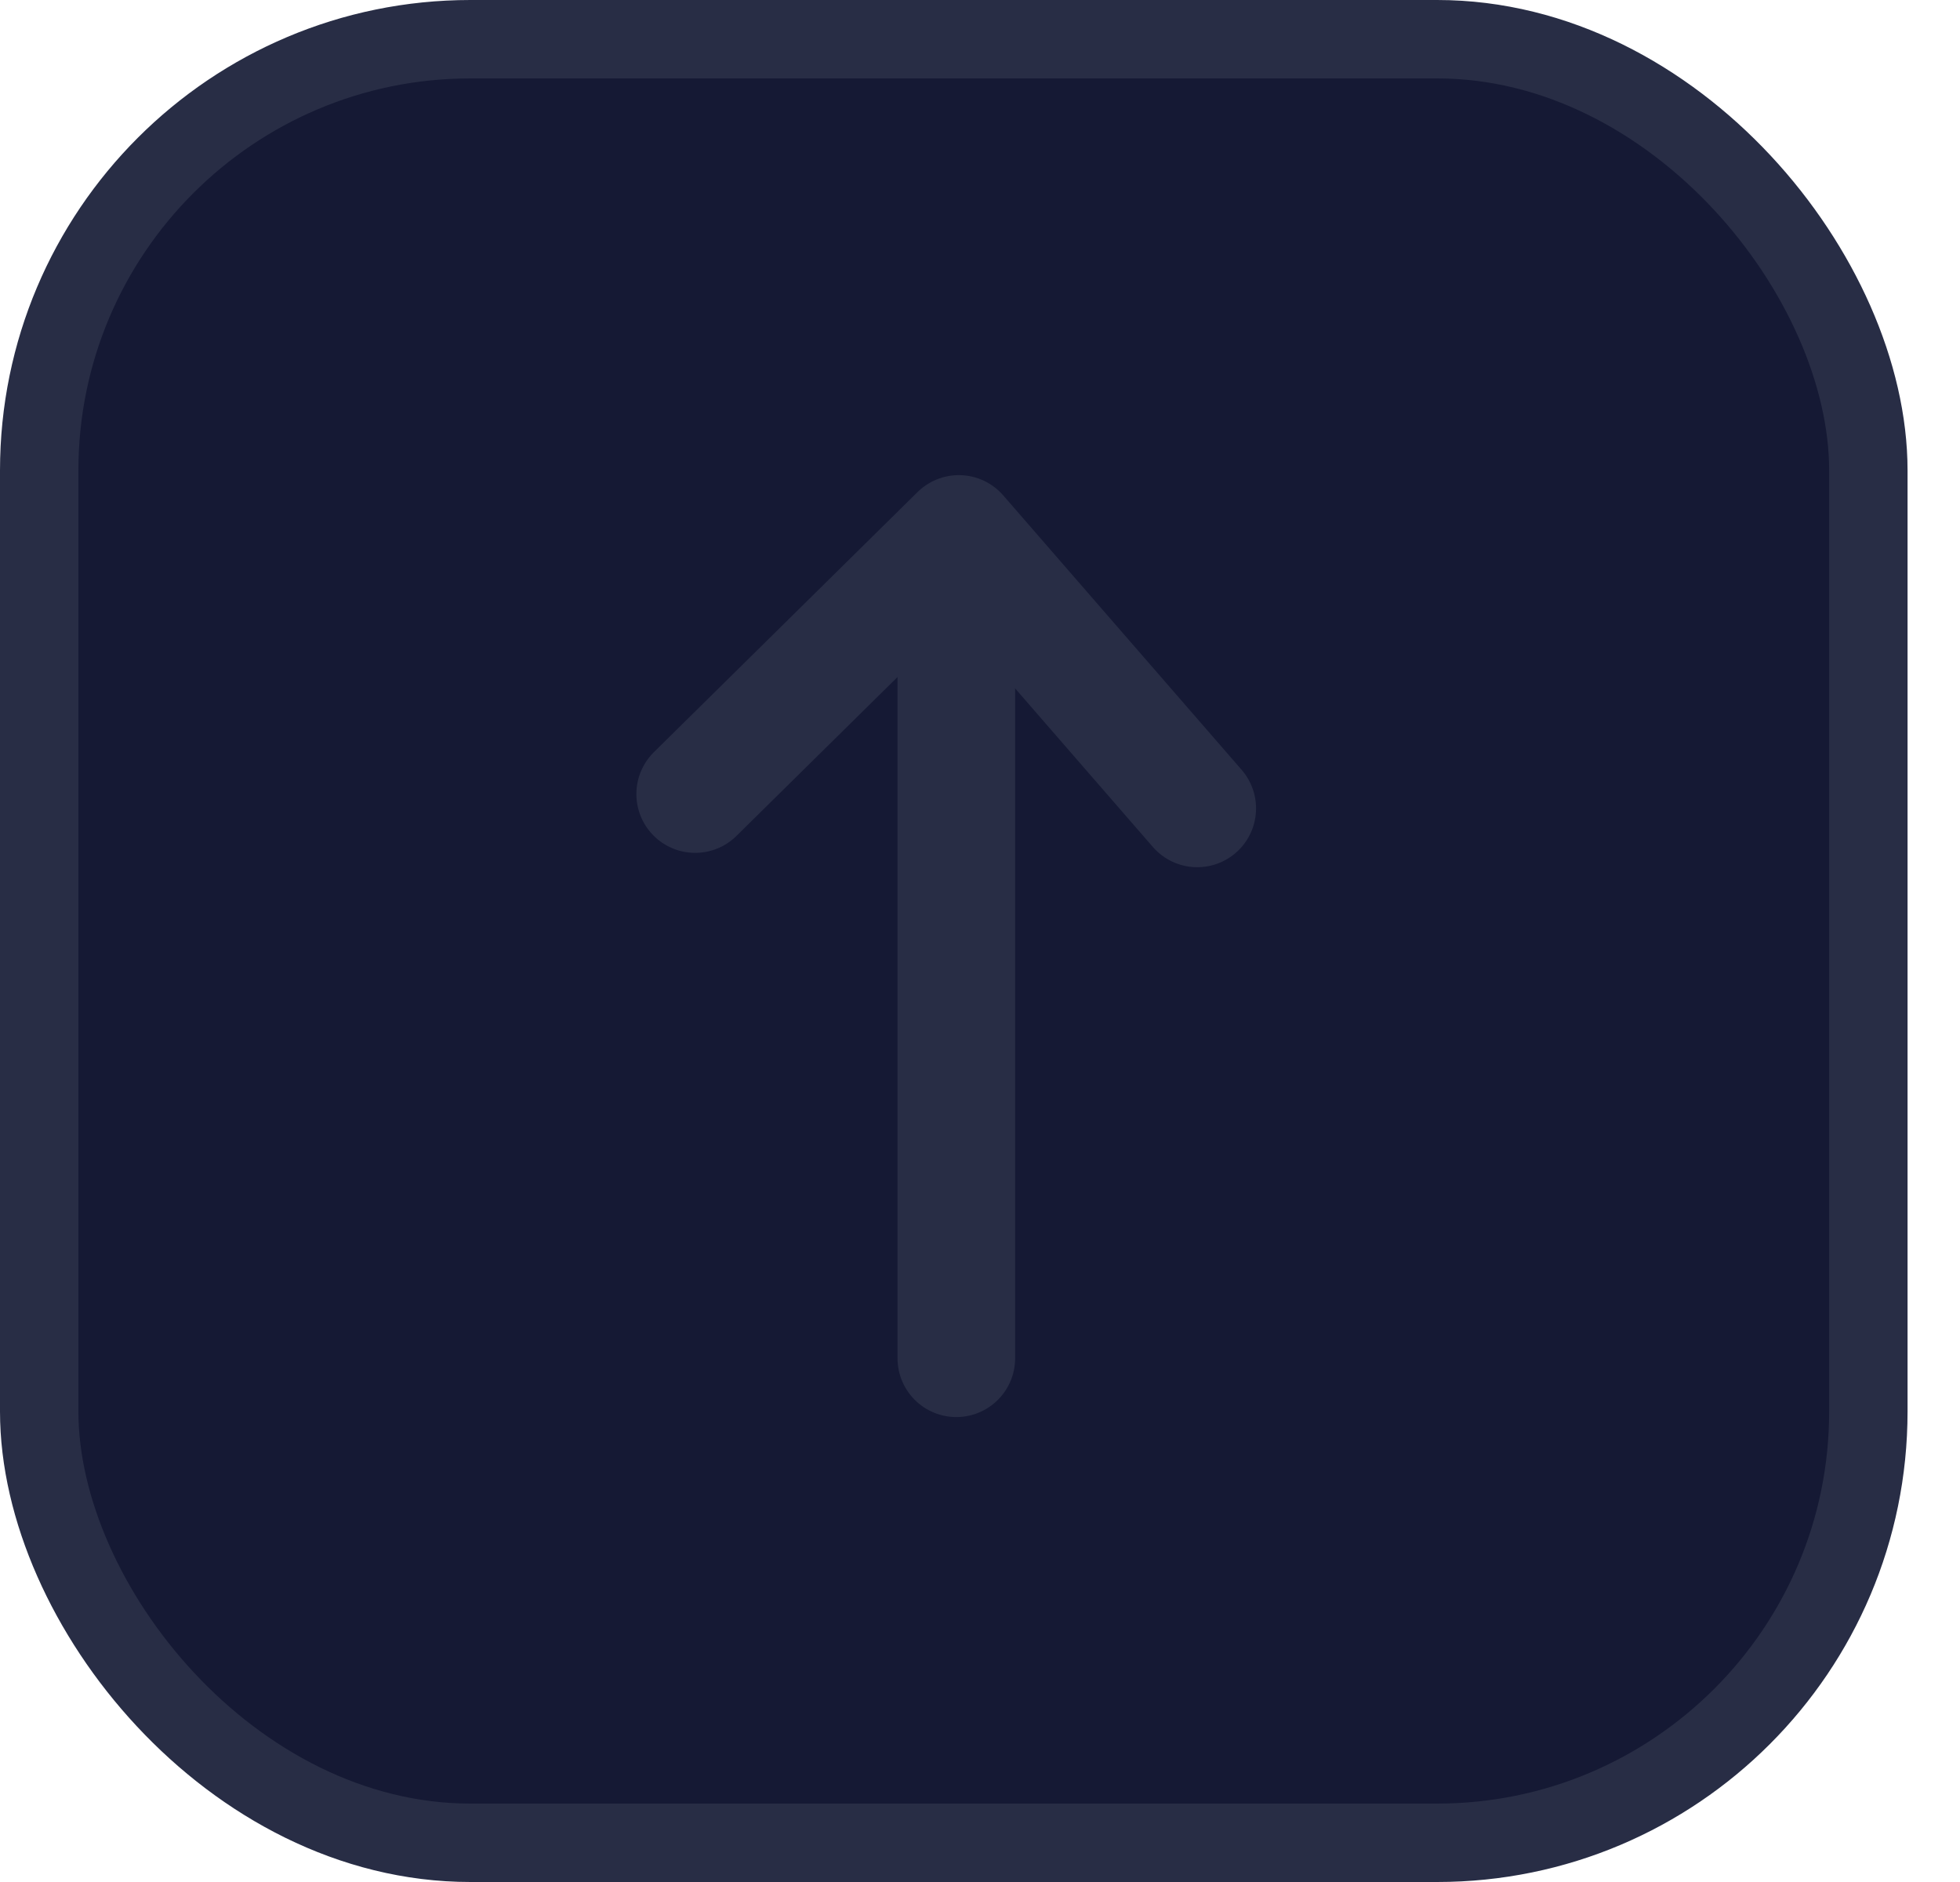 <svg width="25" height="24" viewBox="0 0 25 24" fill="none" xmlns="http://www.w3.org/2000/svg">
<rect x="0.5" y="0.5" width="23.331" height="23" rx="5.5" fill="#151934" stroke="#282D45"/>
<path d="M12.198 17.321L12.198 7.988" stroke="#282D45" stroke-width="1.5" stroke-linecap="round" stroke-linejoin="round"/>
<path d="M8.867 10.126L12.23 6.809L15.271 10.309" stroke="#282D45" stroke-width="1.5" stroke-linecap="round" stroke-linejoin="round"/>
</svg>

